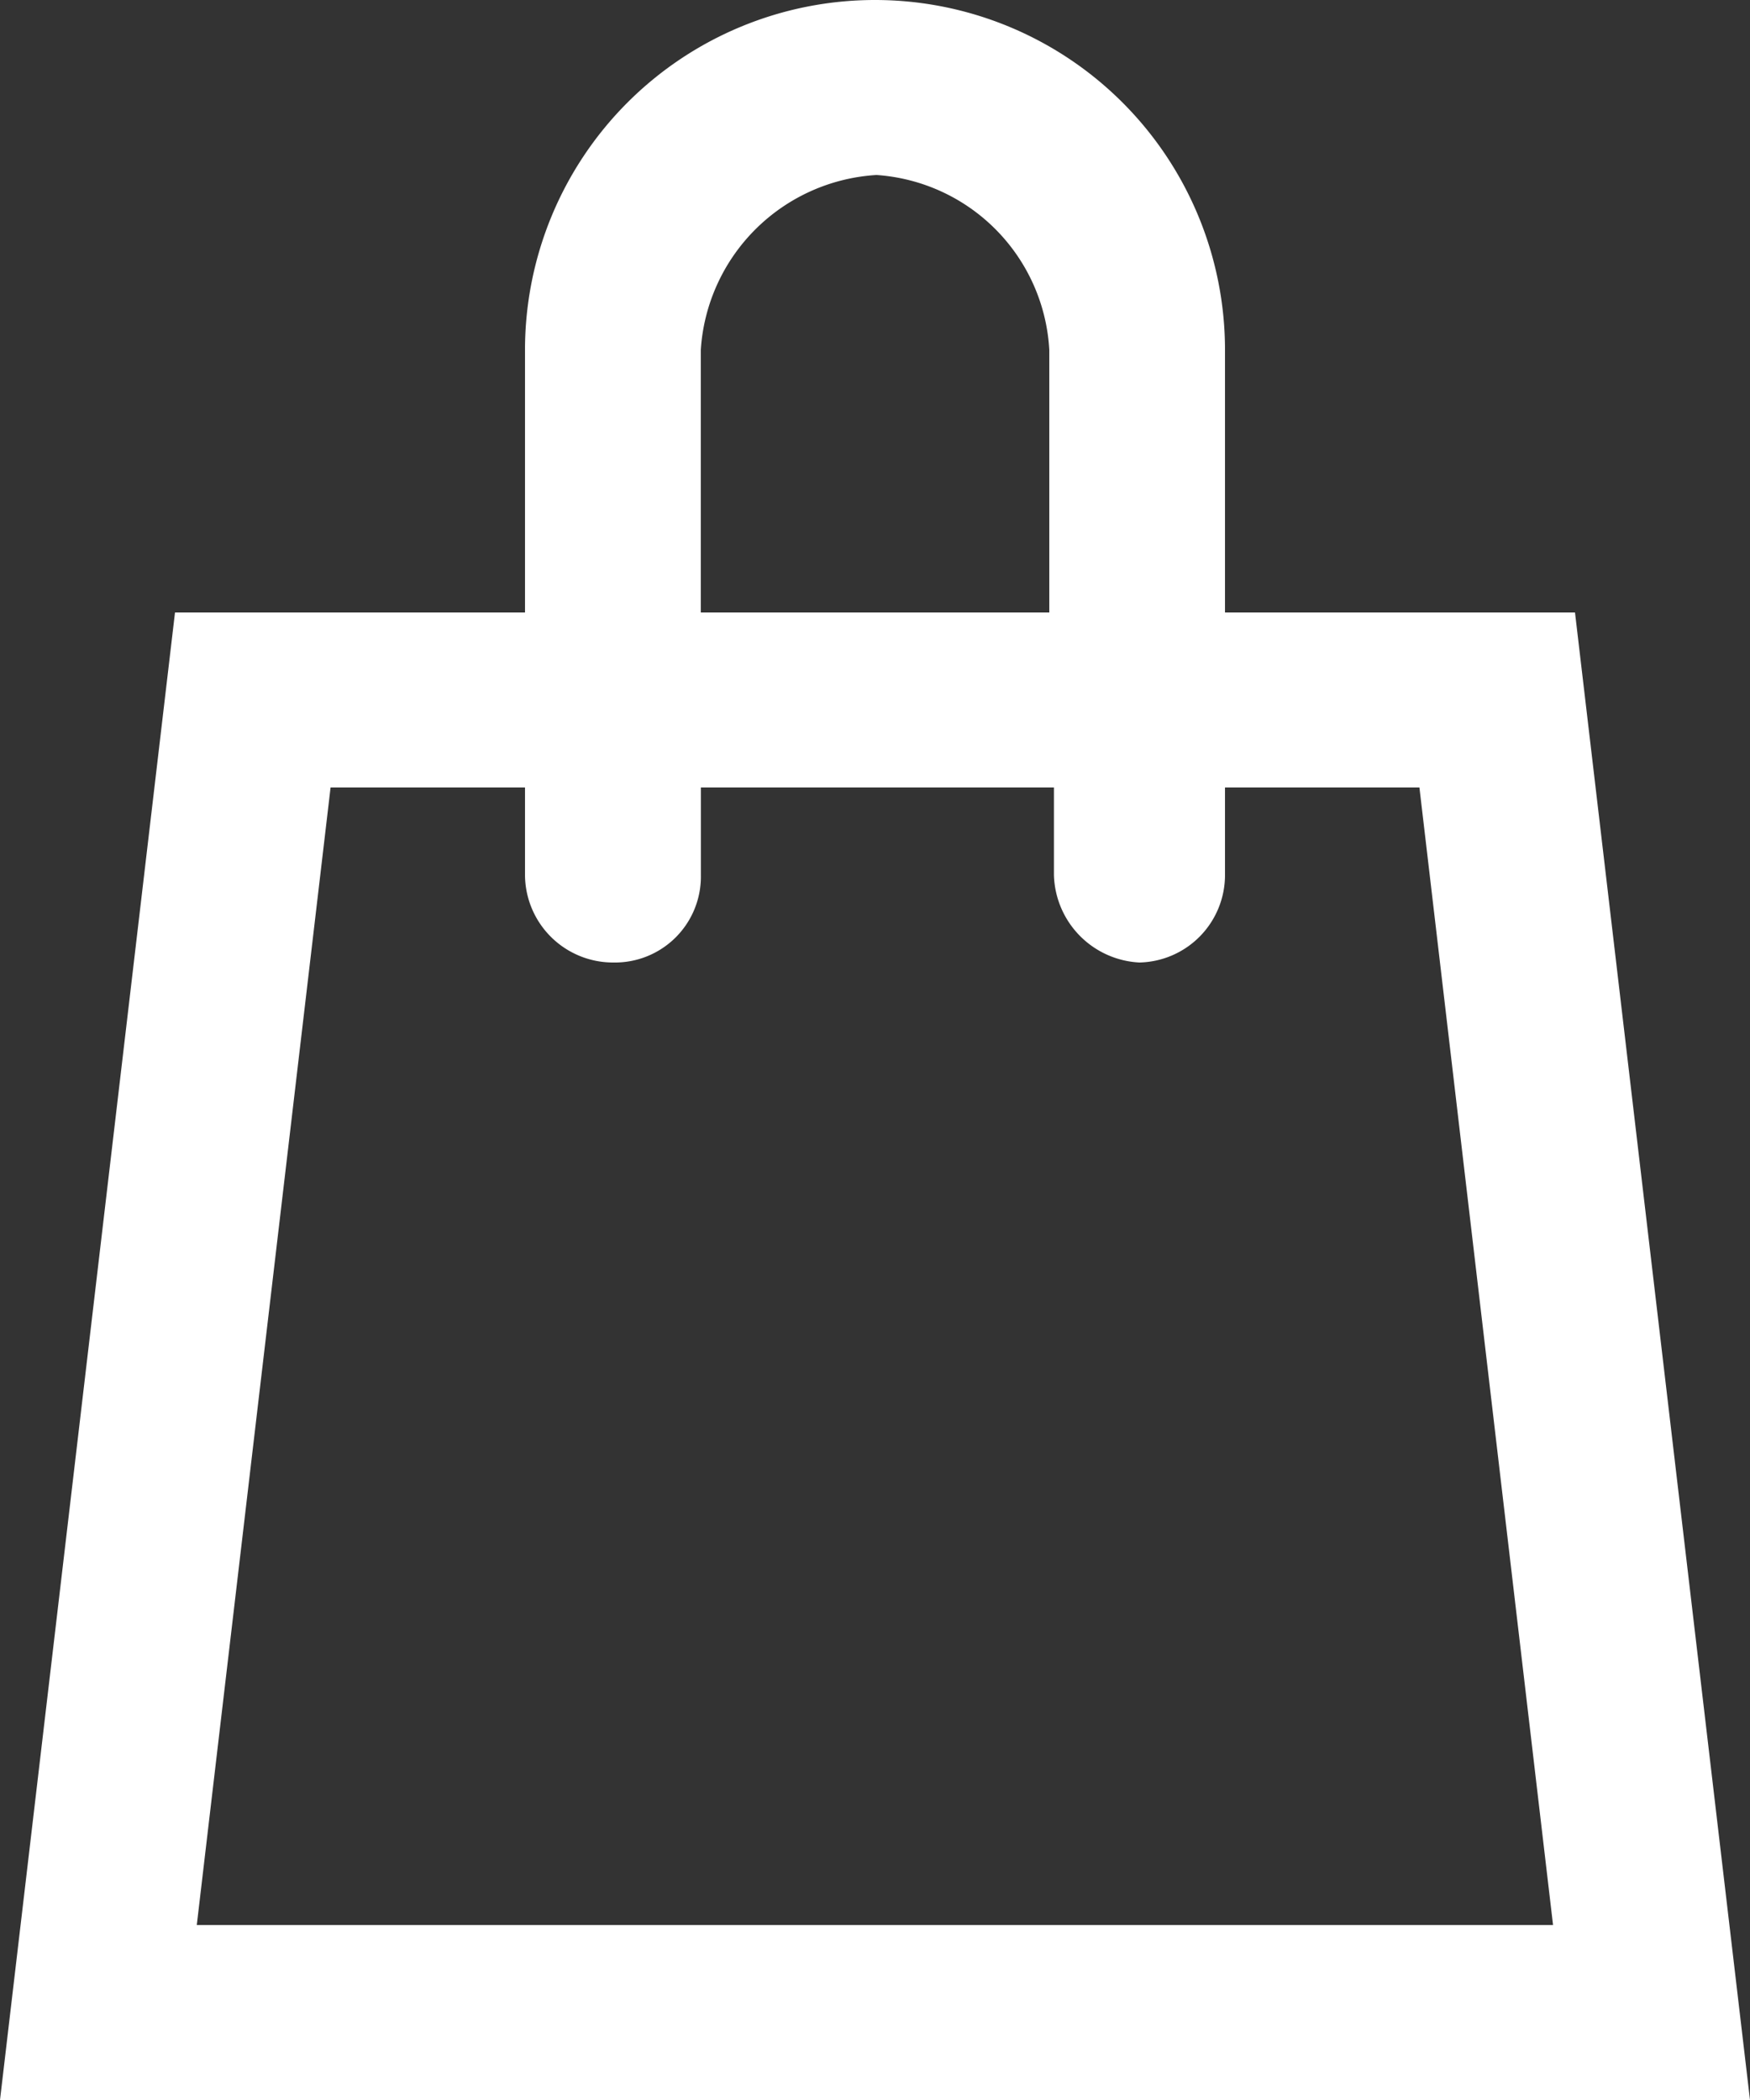 <svg xmlns="http://www.w3.org/2000/svg" width="20" height="24" viewBox="0 0 20 24">
  <rect x="0" y="0" width="20" height="24" fill="#333333" stroke="none"/>
  <path id="cart" d="M20,24H0L2,7H6V4a4,4,0,0,1,8,0V7h4l2,17ZM3.778,9,2.249,22h15.5L16.222,9H14v1a1,1,0,0,1-.978,1,1.029,1.029,0,0,1-.977-1V9H8.01v1a.982.982,0,0,1-1,1A1.006,1.006,0,0,1,6,10V9H3.778Zm6.239-7A2.14,2.14,0,0,0,8.009,4V7h3.983V4A2.122,2.122,0,0,0,10.017,2Z" fill="#fff"/>
</svg>

